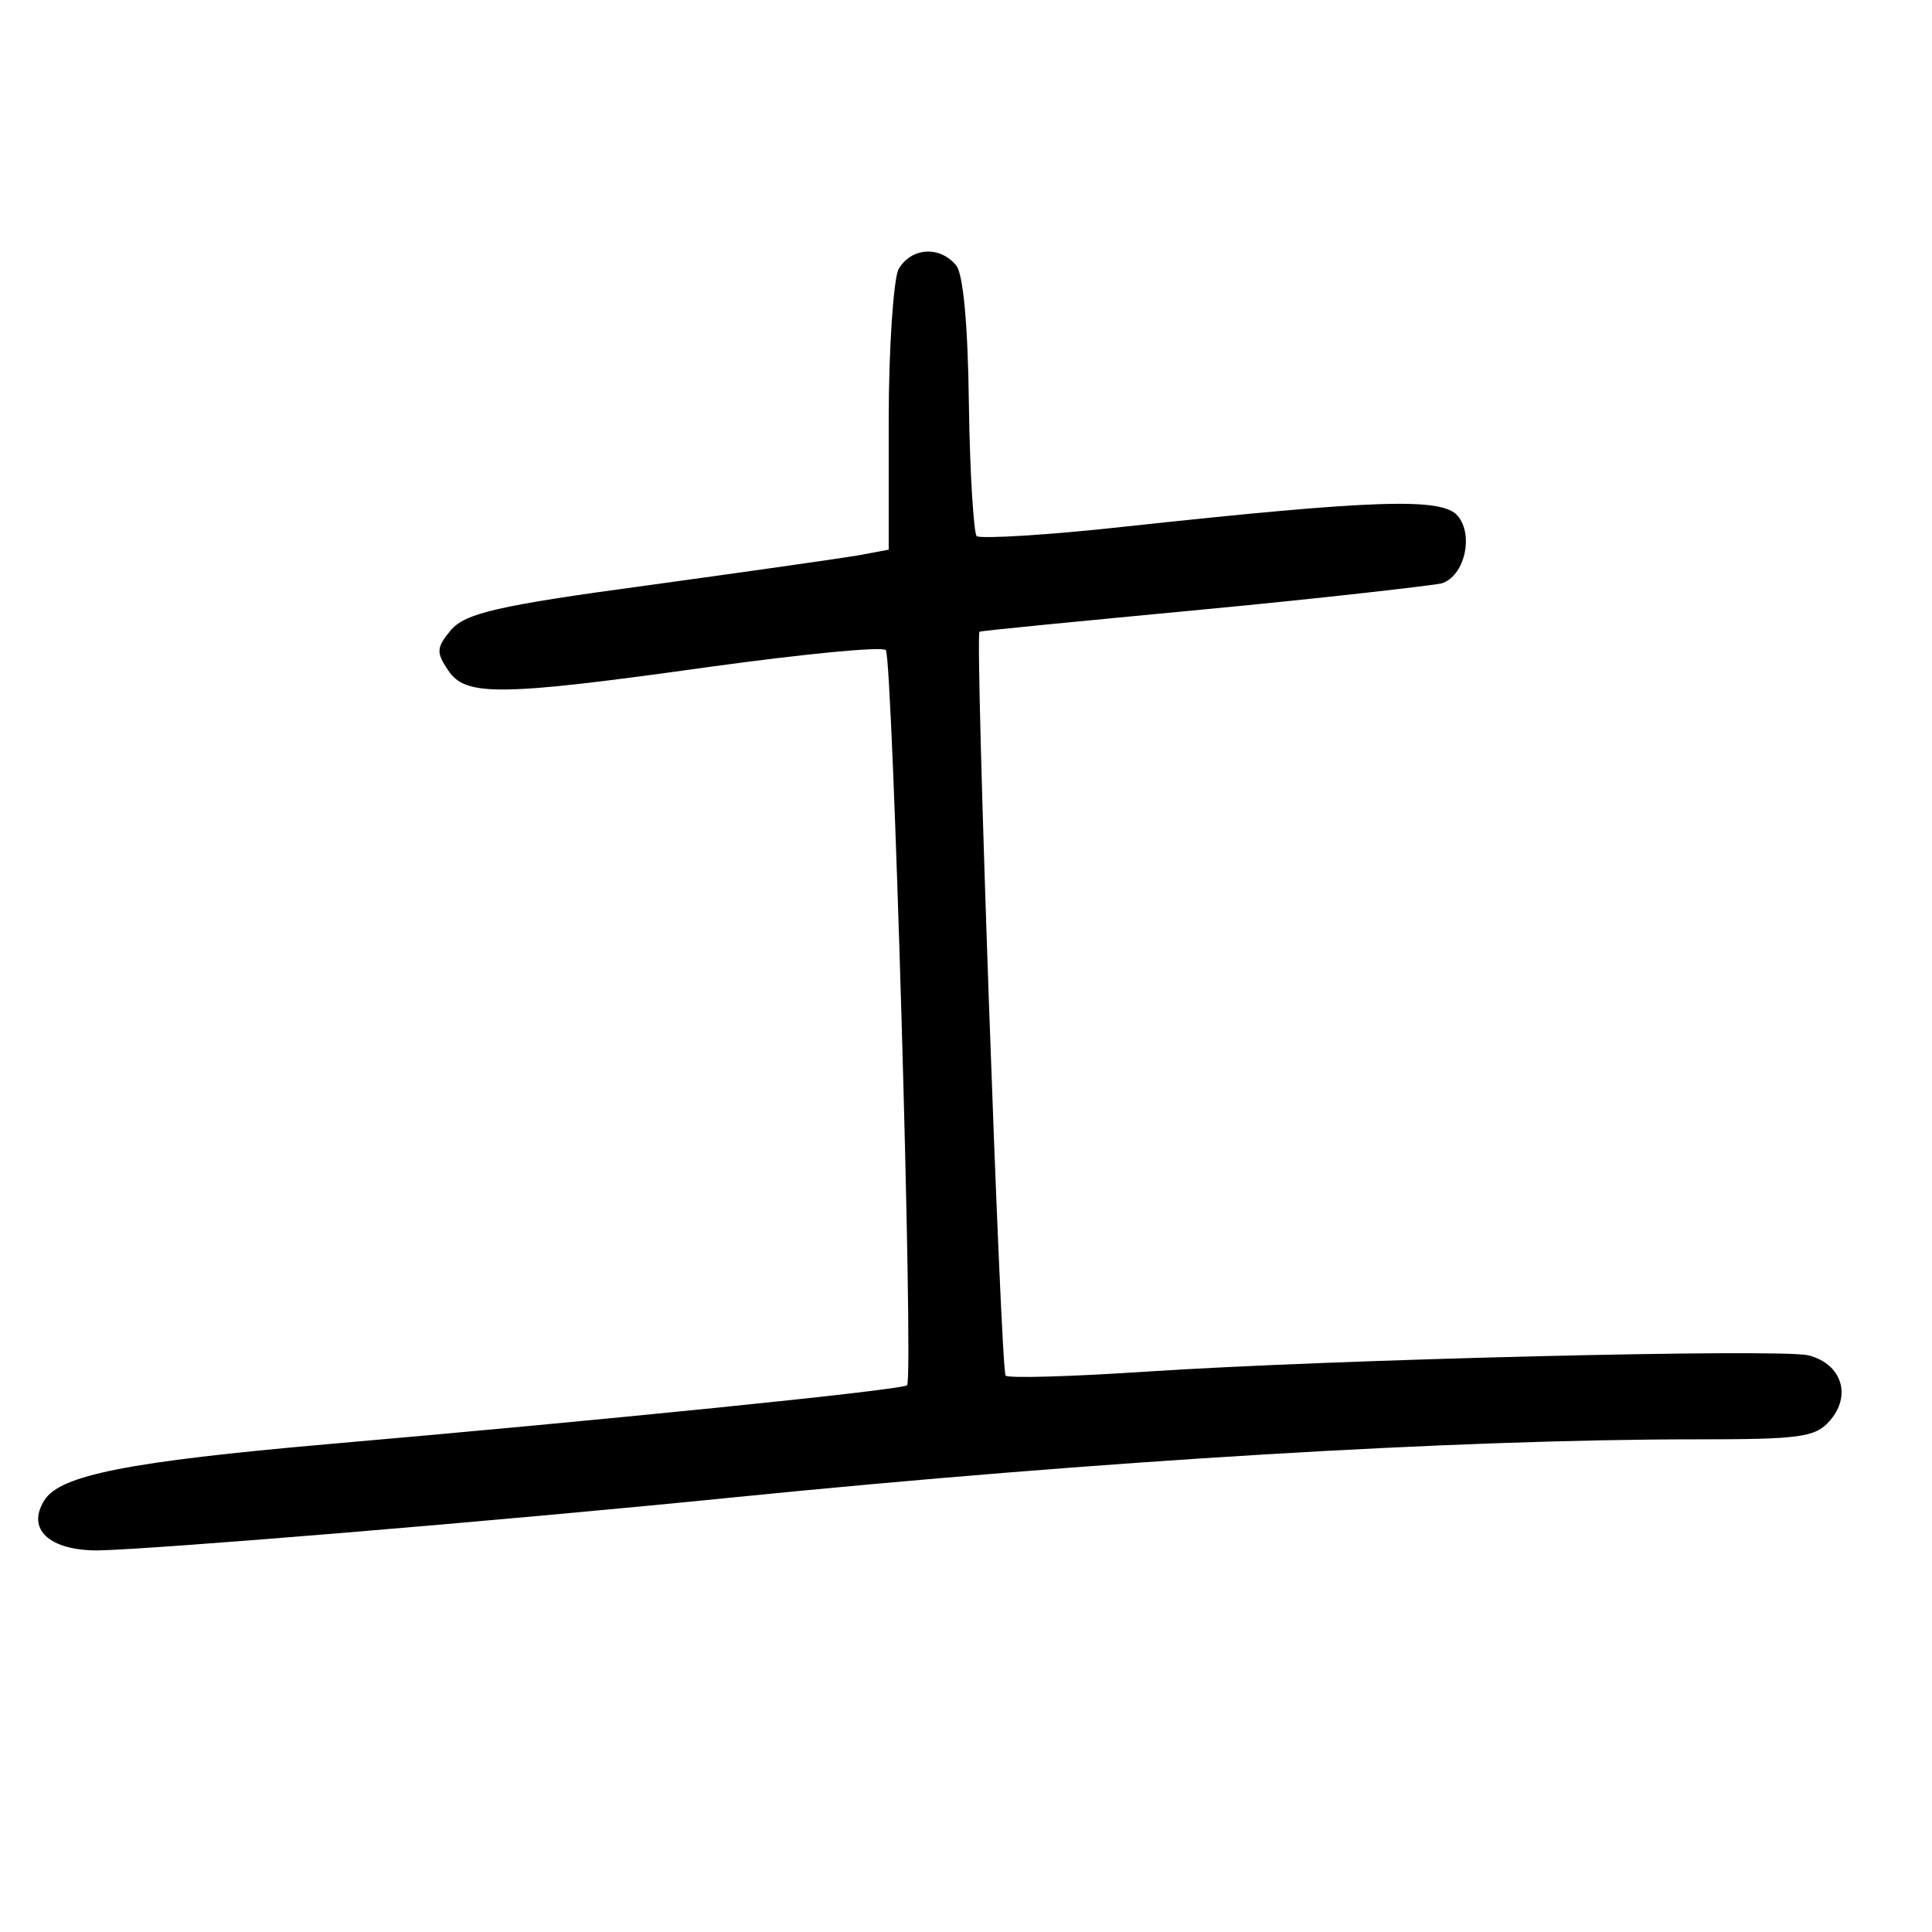 <?xml version="1.0"?>
<svg xmlns="http://www.w3.org/2000/svg" height="200pt" preserveAspectRatio="xMidYMid meet" viewBox="0 0 200 200" width="200pt">
  <g transform="matrix(.1 0 0 -.1 0 200)">
    <path d="m930 1721c-5-11-10-81-10-155v-135l-32-6c-18-3-116-17-218-31-156-21-188-29-203-46-15-18-16-23-3-42 18-27 52-27 273 4 95 13 176 21 180 17 7-8 29-754 22-761-5-5-323-37-600-61-205-18-277-32-293-58-19-30 5-52 55-52 57 1 411 30 659 55 379 38 748 60 995 60 108 0 124 2 139 19 23 26 13 59-22 68-31 7-490-4-687-17-76-5-141-7-144-4-5 5-32 767-27 770 0 1 105 11 231 23 127 12 238 25 247 27 24 7 34 50 17 70-16 19-84 17-343-11-81-9-151-13-155-10-3 4-7 65-8 136-1 84-6 135-13 144-17 21-47 19-60-4z"/>
  </g>
</svg>
